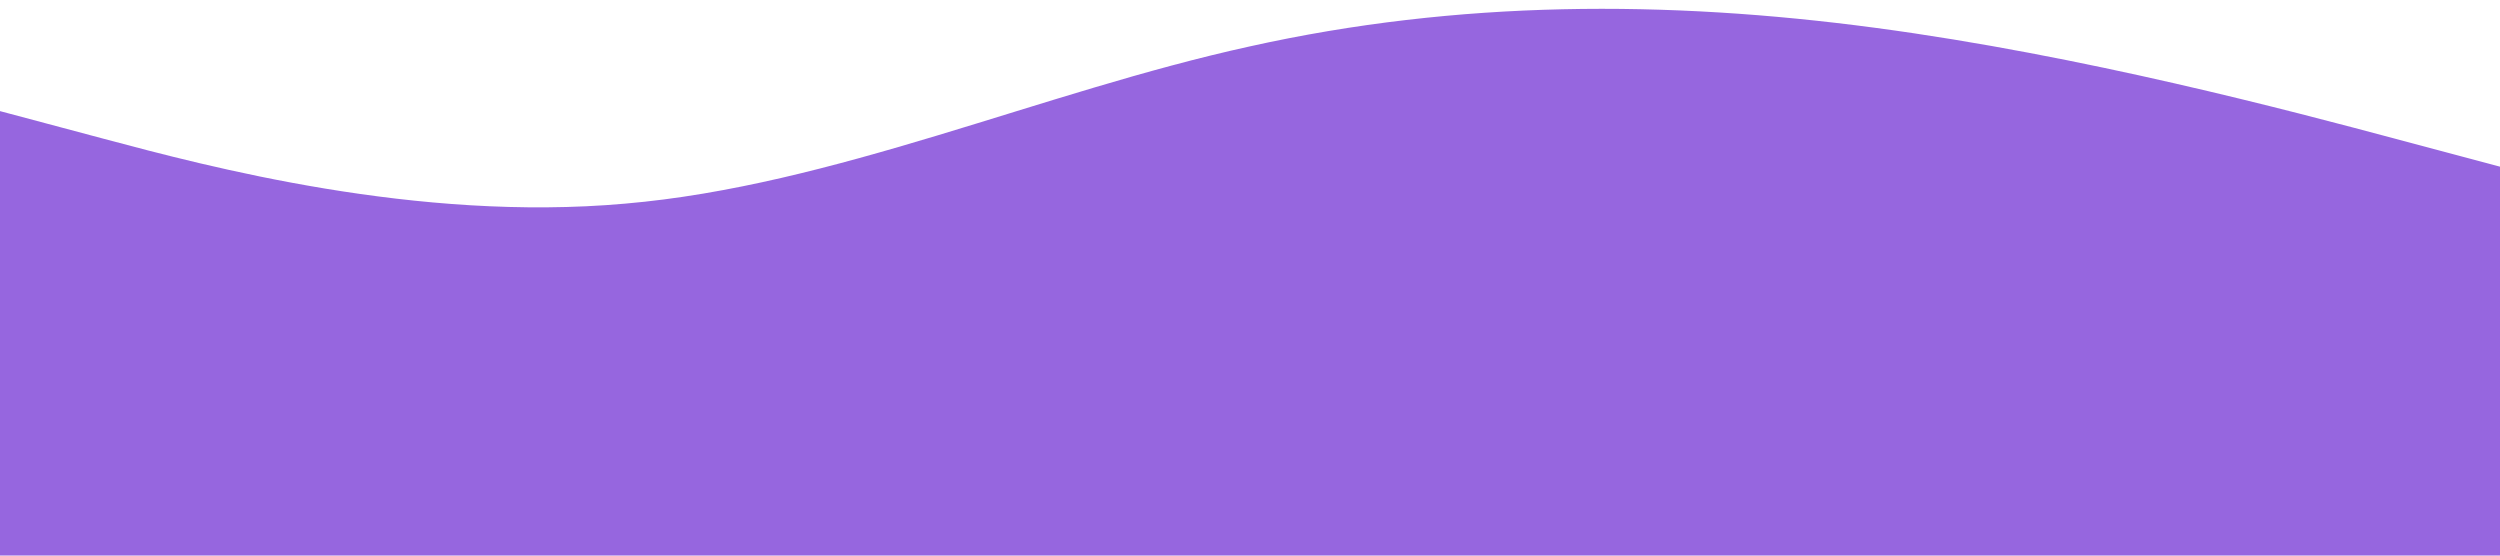 <?xml version="1.0" standalone="no"?><svg xmlns="http://www.w3.org/2000/svg" viewBox="0 0 1440 320"><path fill="#5000ca" fill-opacity="0.6" d="M0,64L60,80C120,96,240,128,360,117.3C480,107,600,53,720,26.7C840,0,960,0,1080,16C1200,32,1320,64,1380,80L1440,96L1440,320L1380,320C1320,320,1200,320,1080,320C960,320,840,320,720,320C600,320,480,320,360,320C240,320,120,320,60,320L0,320Z"></path></svg>